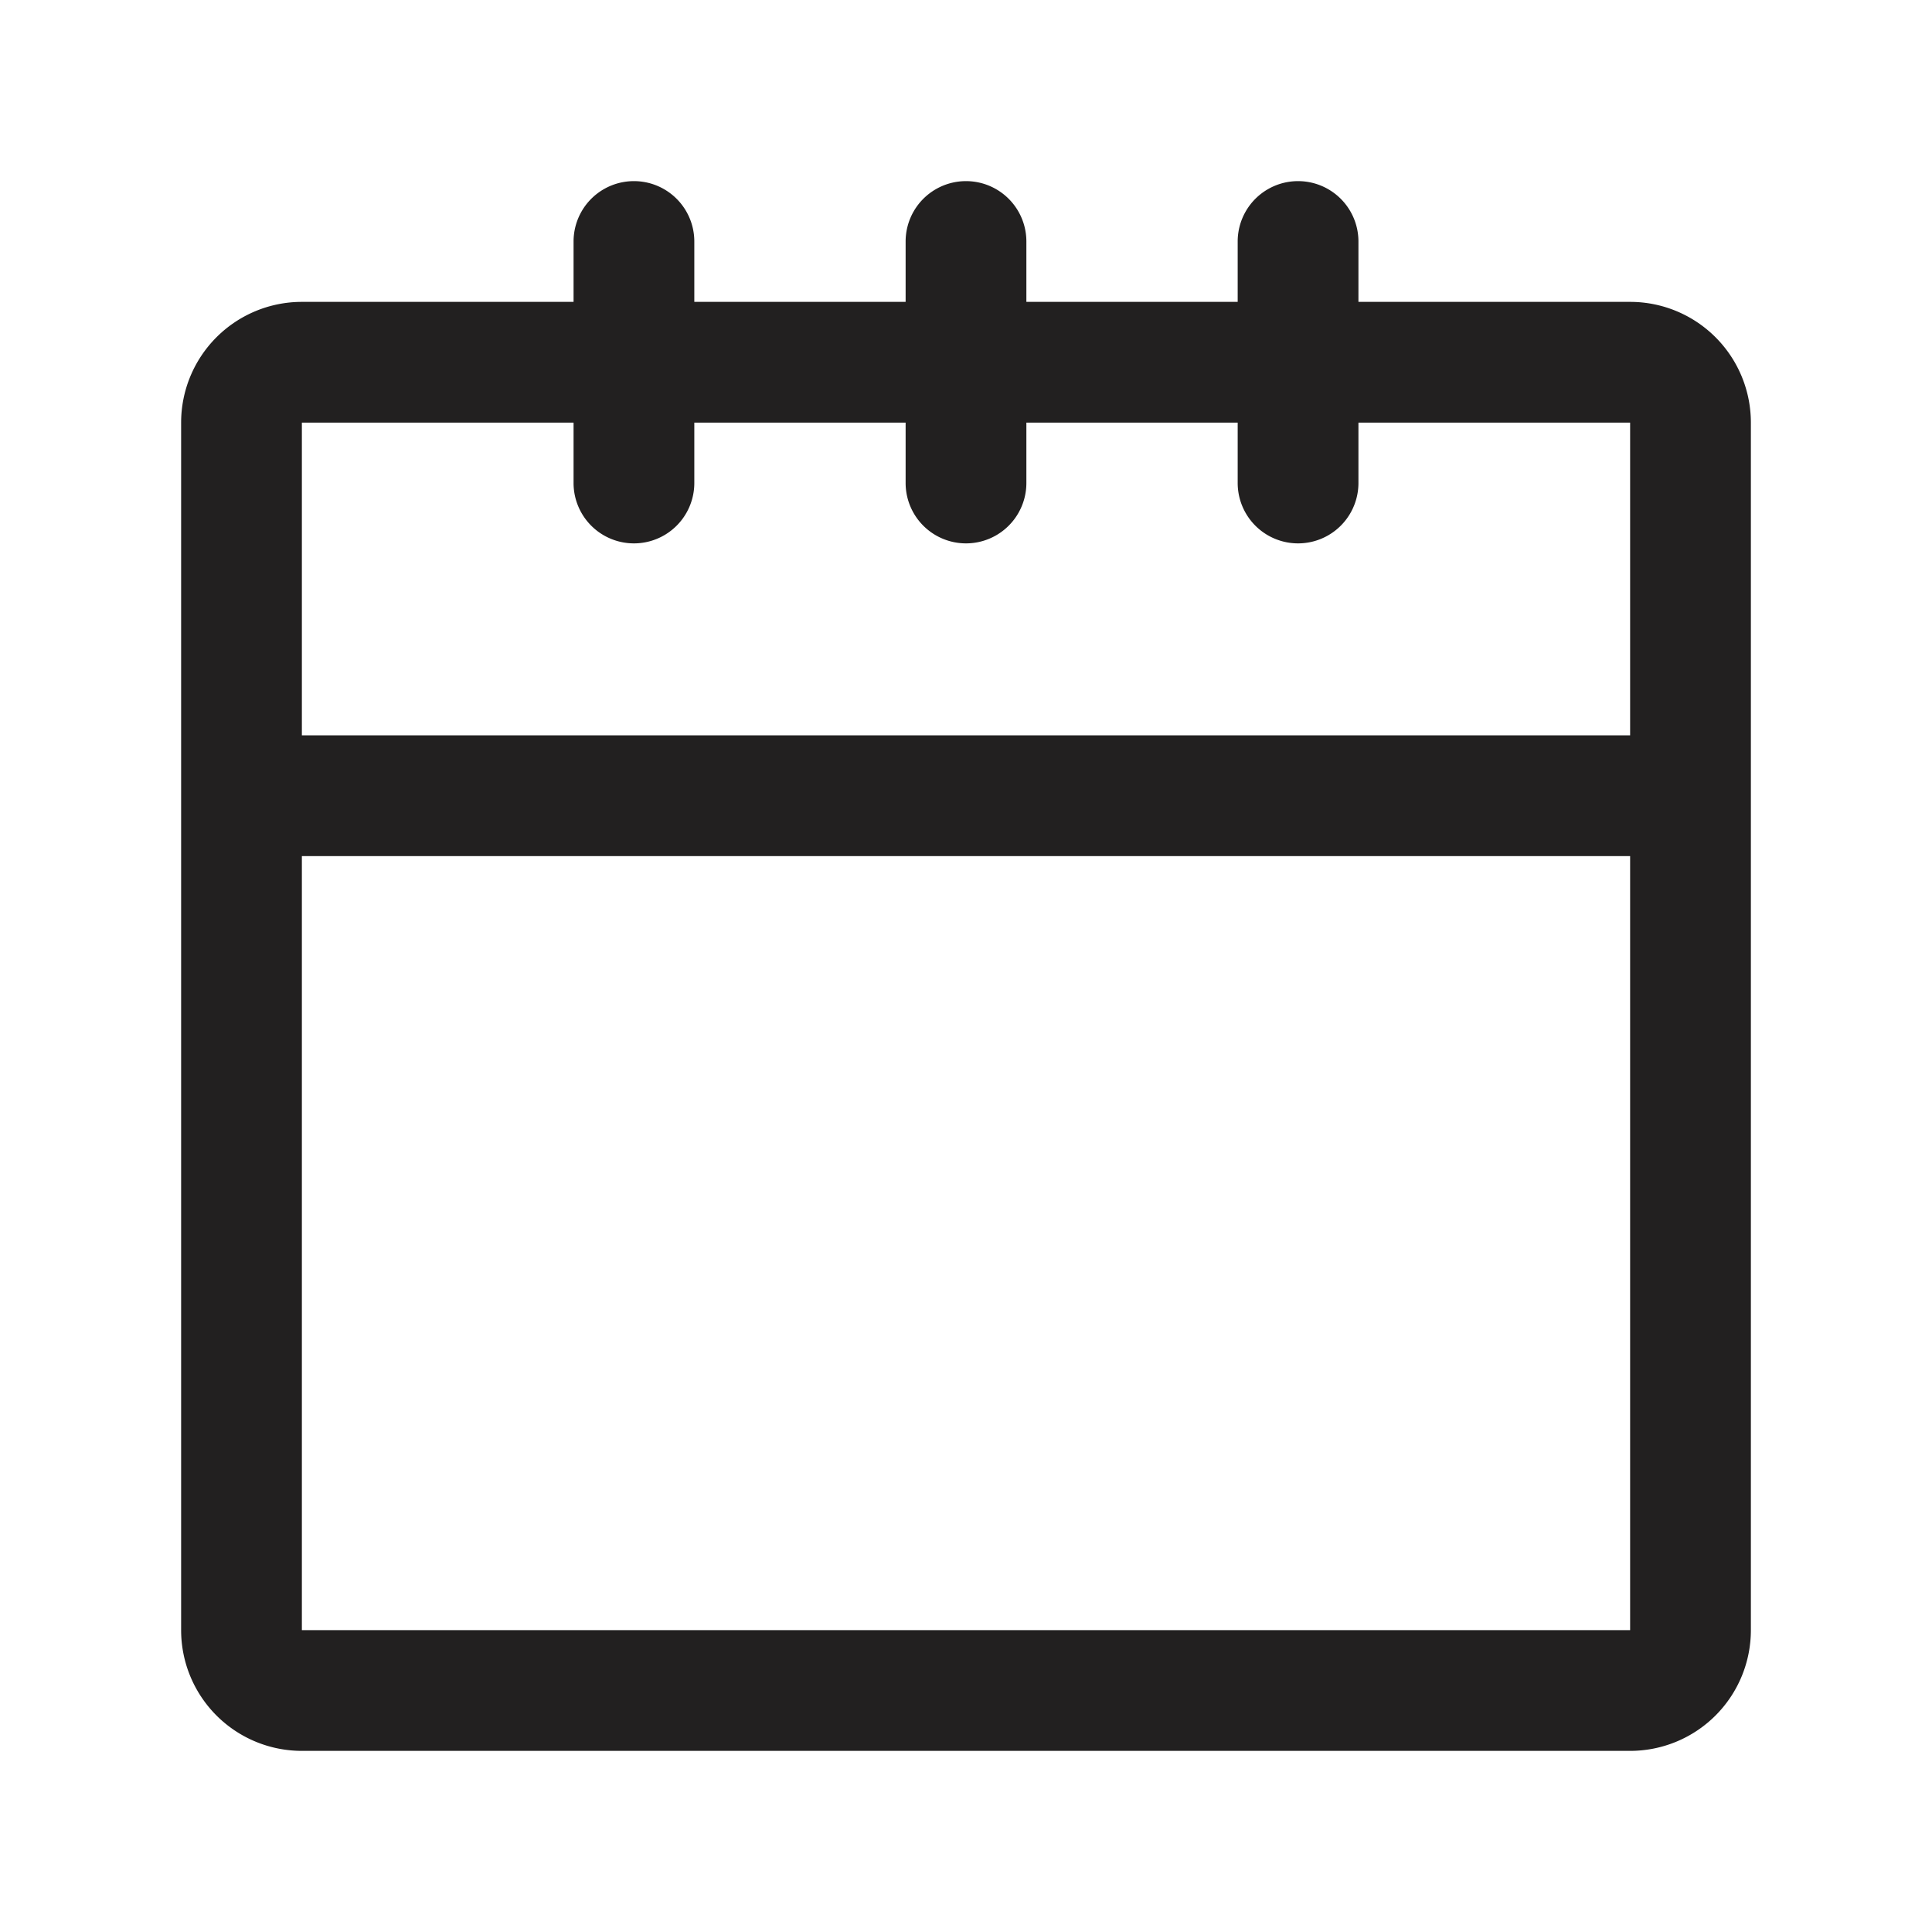<svg xmlns="http://www.w3.org/2000/svg" fill="#222020" viewBox="0 0 32 32"><path d="M22.5 5V4a1 1 0 00-2 0v1H17V4a1 1 0 00-2 0v1h-3.5V4a1 1 0 00-2 0v1H5a2 2 0 00-2 2v20a2 2 0 002 2h22a2 2 0 002-2V7a2 2 0 00-2-2zm-13 2v1a1 1 0 002 0V7H15v1a1 1 0 002 0V7h3.5v1a1 1 0 002 0V7H27v5.18H5V7zM5 27V14.18h22V27z"/></svg>